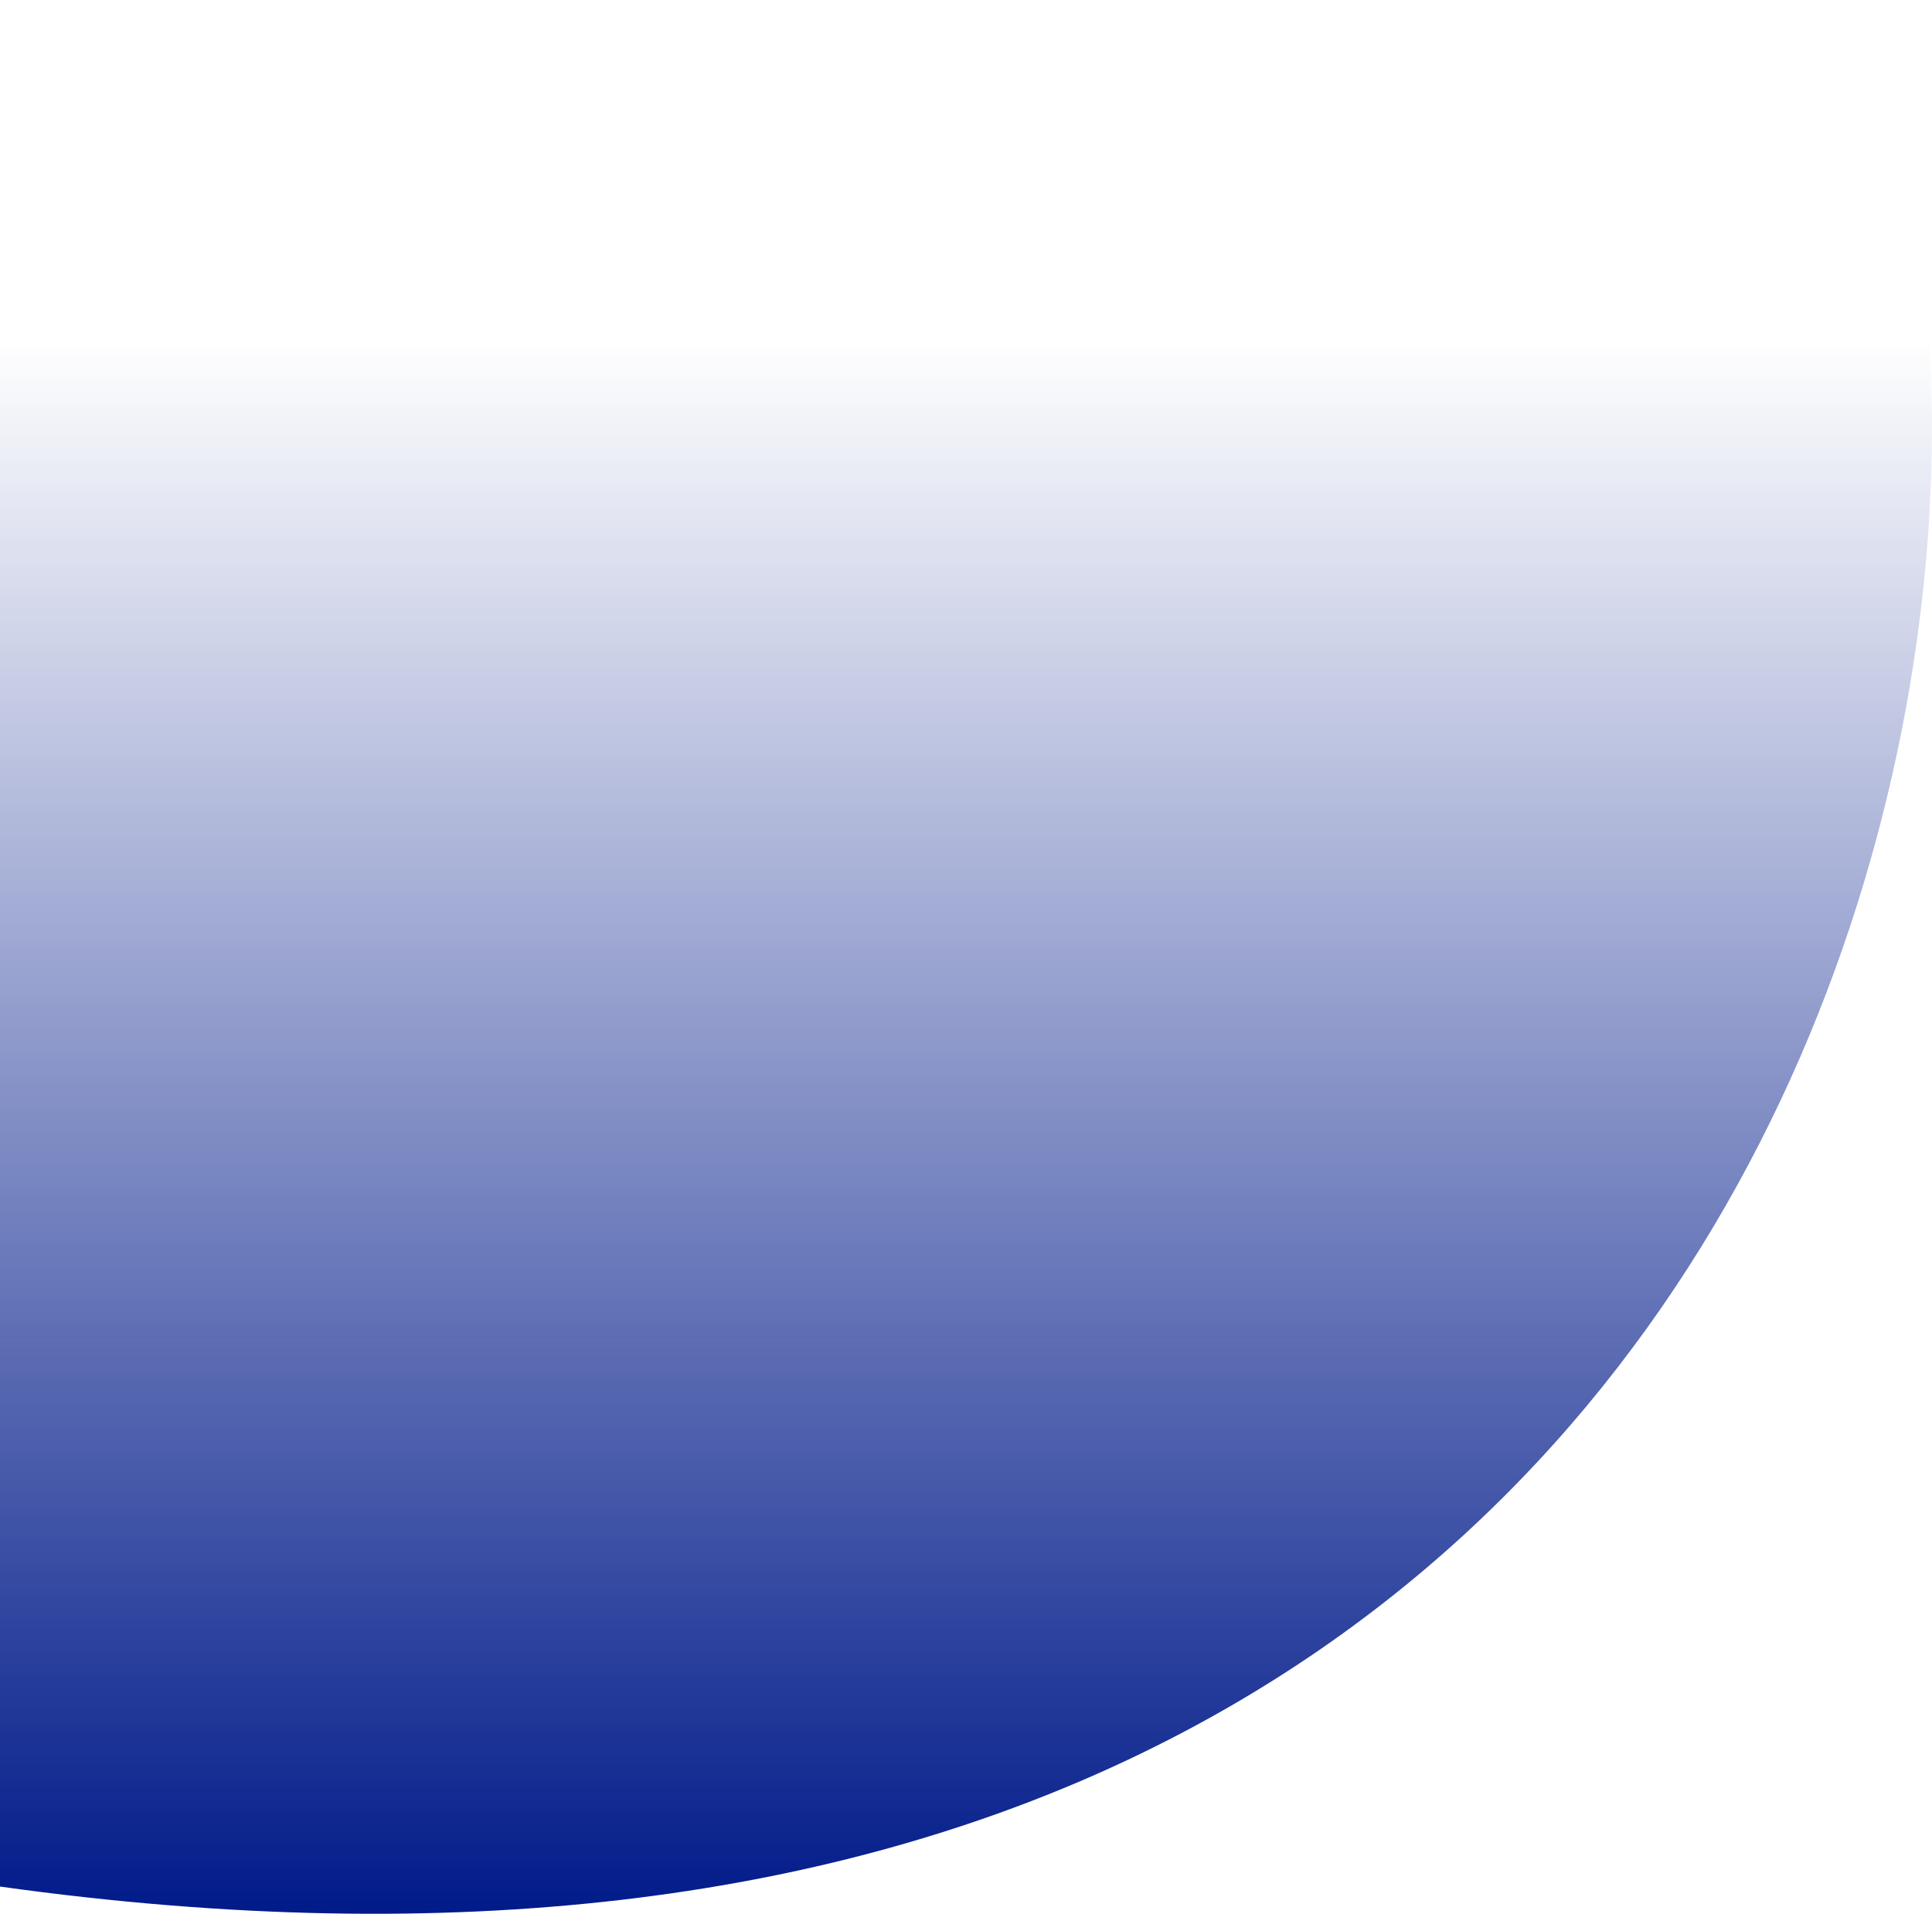<svg width="1074" height="1064" viewBox="0 0 1074 1064" fill="none" xmlns="http://www.w3.org/2000/svg">
<path d="M1027.13 0H0V1048.87C1027.13 1192.2 1170.48 276.876 1027.13 0Z" fill="url(#paint0_linear_9_23)"/>
<defs>
<linearGradient id="paint0_linear_9_23" x1="537" y1="1064" x2="537" y2="188.5" gradientUnits="userSpaceOnUse">
<stop stop-color="#001A89"/>
<stop offset="1" stop-color="#001A89" stop-opacity="0"/>
</linearGradient>
</defs>
</svg>
